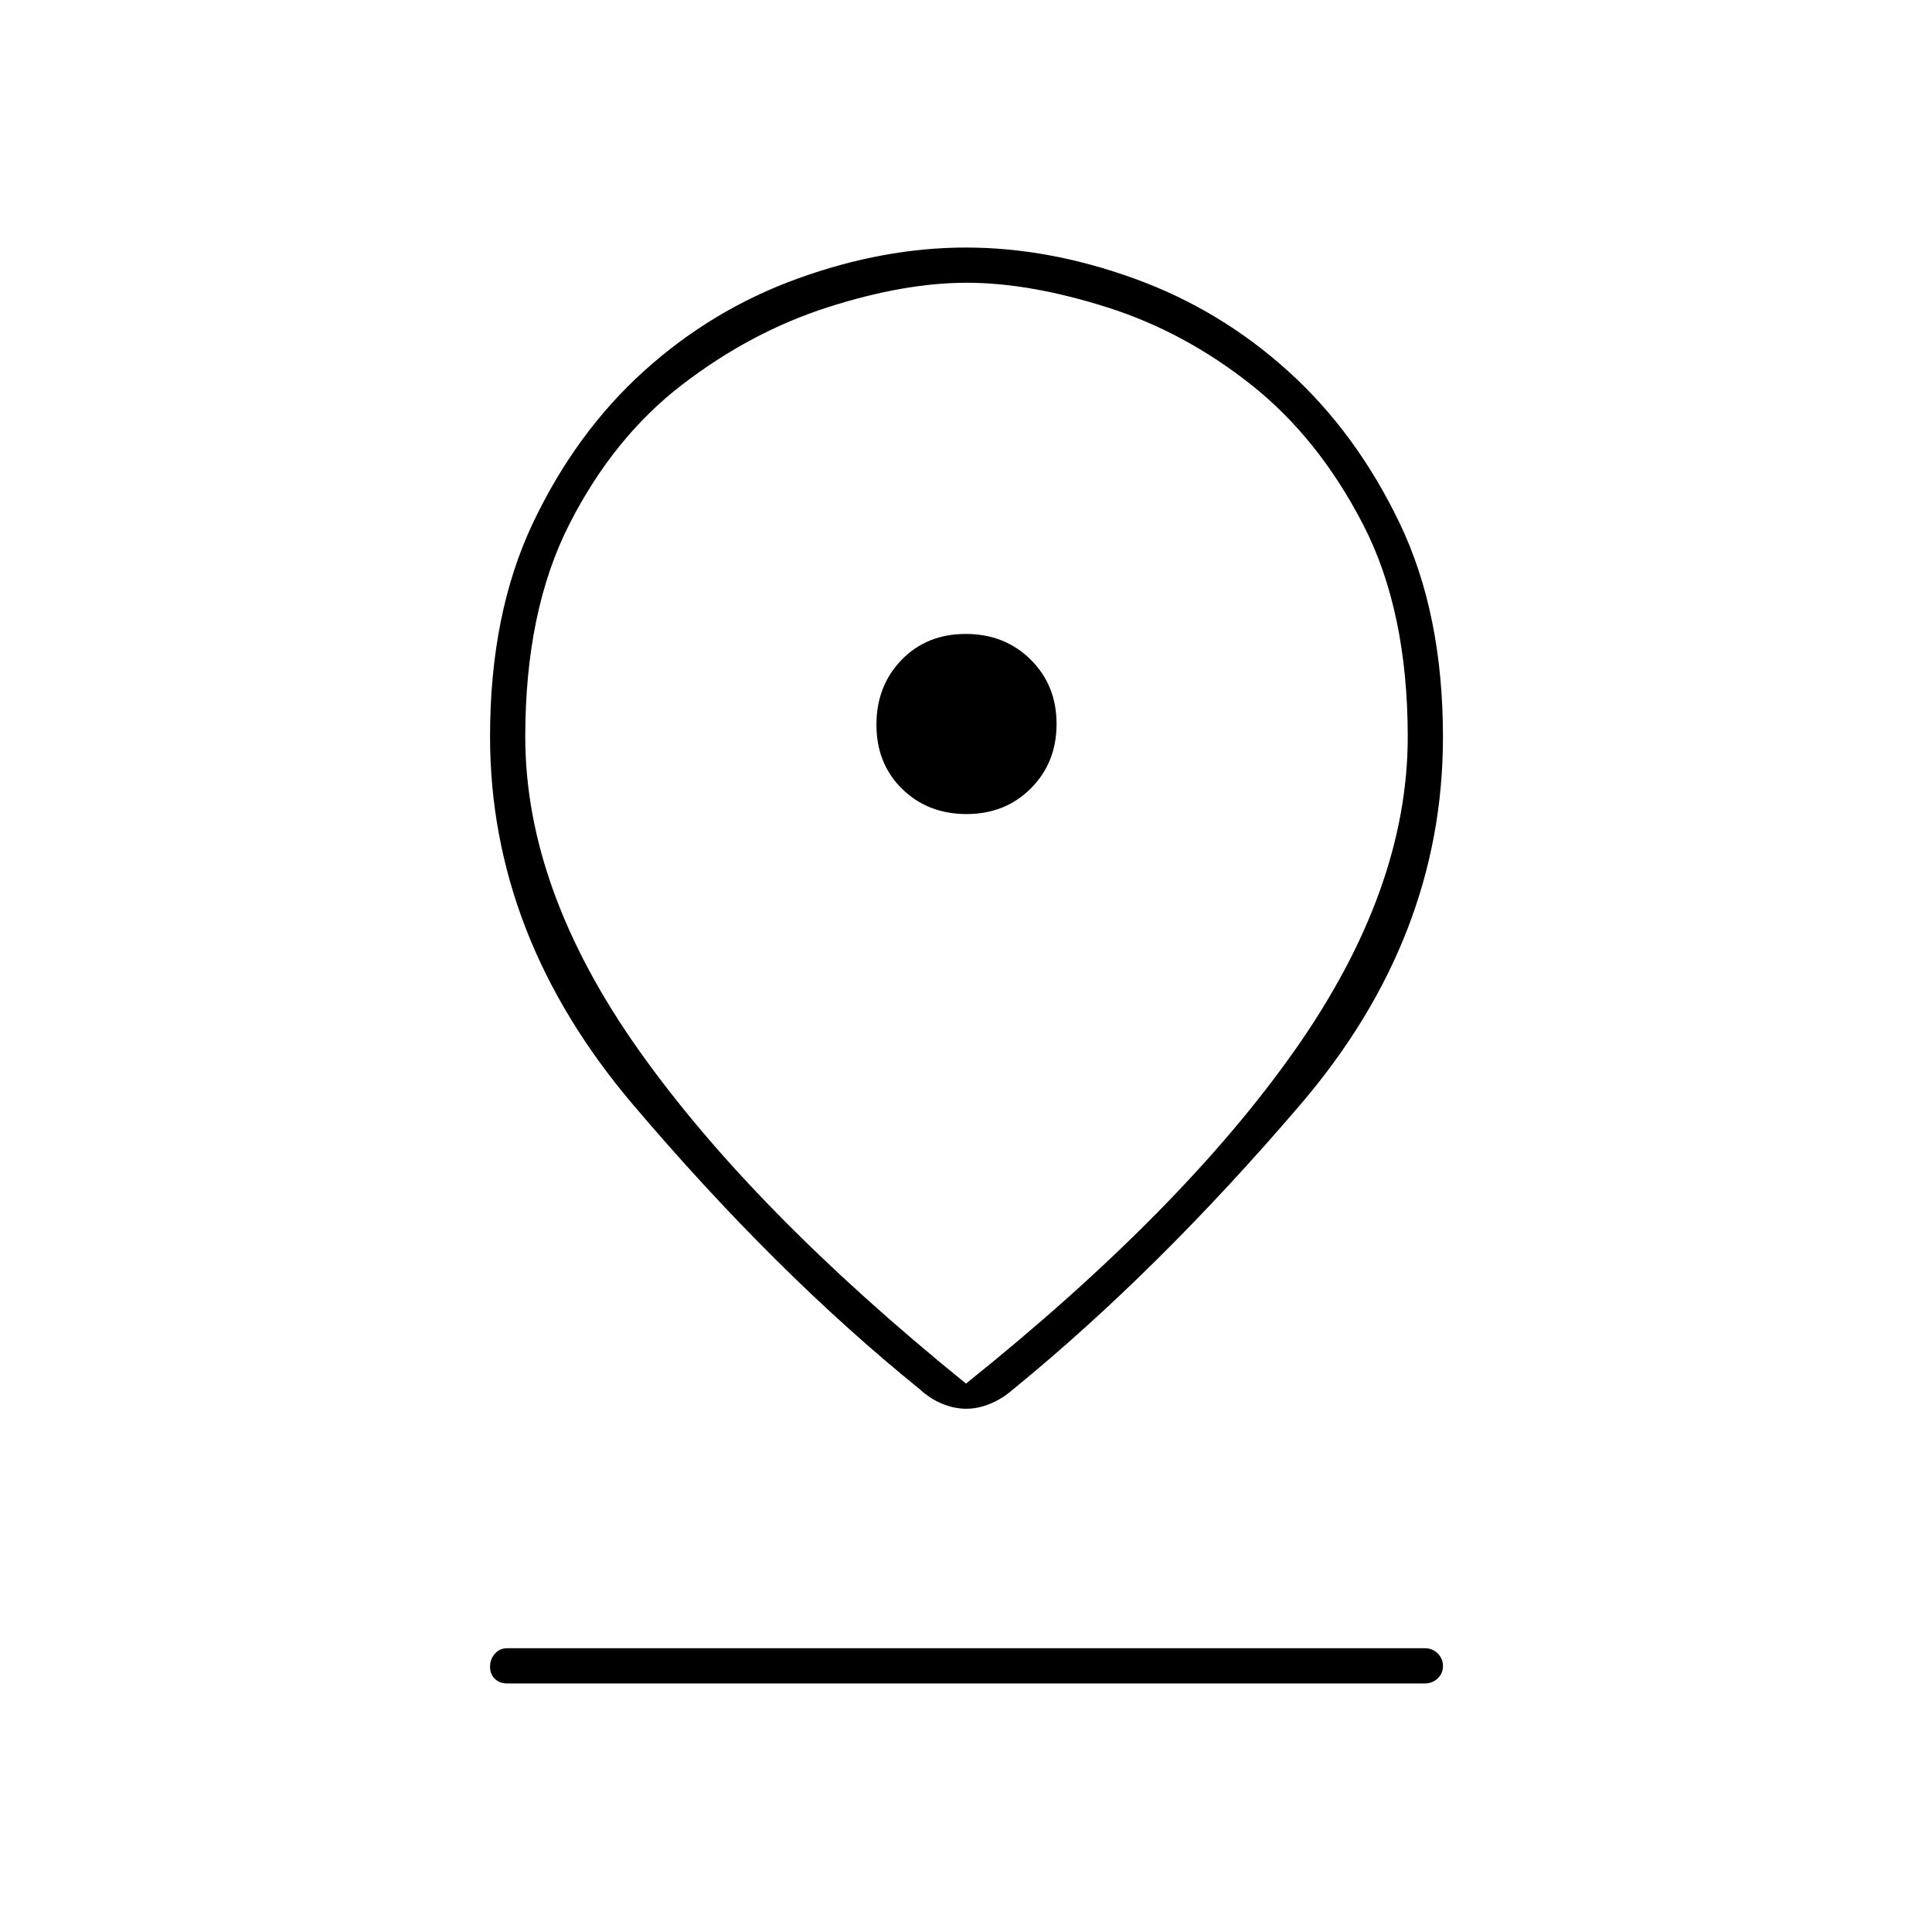 <svg xmlns="http://www.w3.org/2000/svg" height="20" viewBox="0 -960 960 960" width="20"><path d="M480-272.5q107.38-86.03 163.44-165.73 56.06-79.69 56.06-155.6 0-62.68-22.25-105.68-22.25-42.99-55.6-69.36-33.34-26.37-71.74-38.5-38.39-12.13-69.55-12.13-31.16 0-69.26 12.25-38.1 12.25-72.15 38.4-34.06 26.16-56 69.23Q261-656.55 261-593.86q0 75.92 56.37 155.62T480-272.5Zm.1 12.5q-5.91 0-11.98-2.5t-11.26-7.33Q385.5-327.5 314.5-411.16q-71-83.67-71-182.88 0-61.18 21.31-106.08 21.32-44.91 55.15-75.48 33.83-30.58 76.43-45.99Q438.99-837 480-837t83.61 15.41q42.6 15.41 76.43 45.99 33.83 30.57 55.4 75.48Q717-655.22 717-593.72q0 99.72-70.75 182.47T503.73-269.91q-5.59 4.91-11.65 7.41-6.07 2.5-11.98 2.5Zm.17-295.5q19.23 0 31.98-12.77 12.75-12.78 12.75-32 0-19.23-12.88-31.98T479.87-645q-19.37 0-31.87 12.88t-12.5 32.25q0 19.37 12.77 31.87 12.78 12.5 32 12.5ZM252-123.5q-3.75 0-6.12-2.32-2.38-2.33-2.38-6 0-3.68 2.38-6.43Q248.25-141 252-141h456q3.75 0 6.38 2.57 2.62 2.58 2.62 6.25 0 3.68-2.62 6.18-2.63 2.5-6.38 2.5H252ZM480-594Z"/></svg>